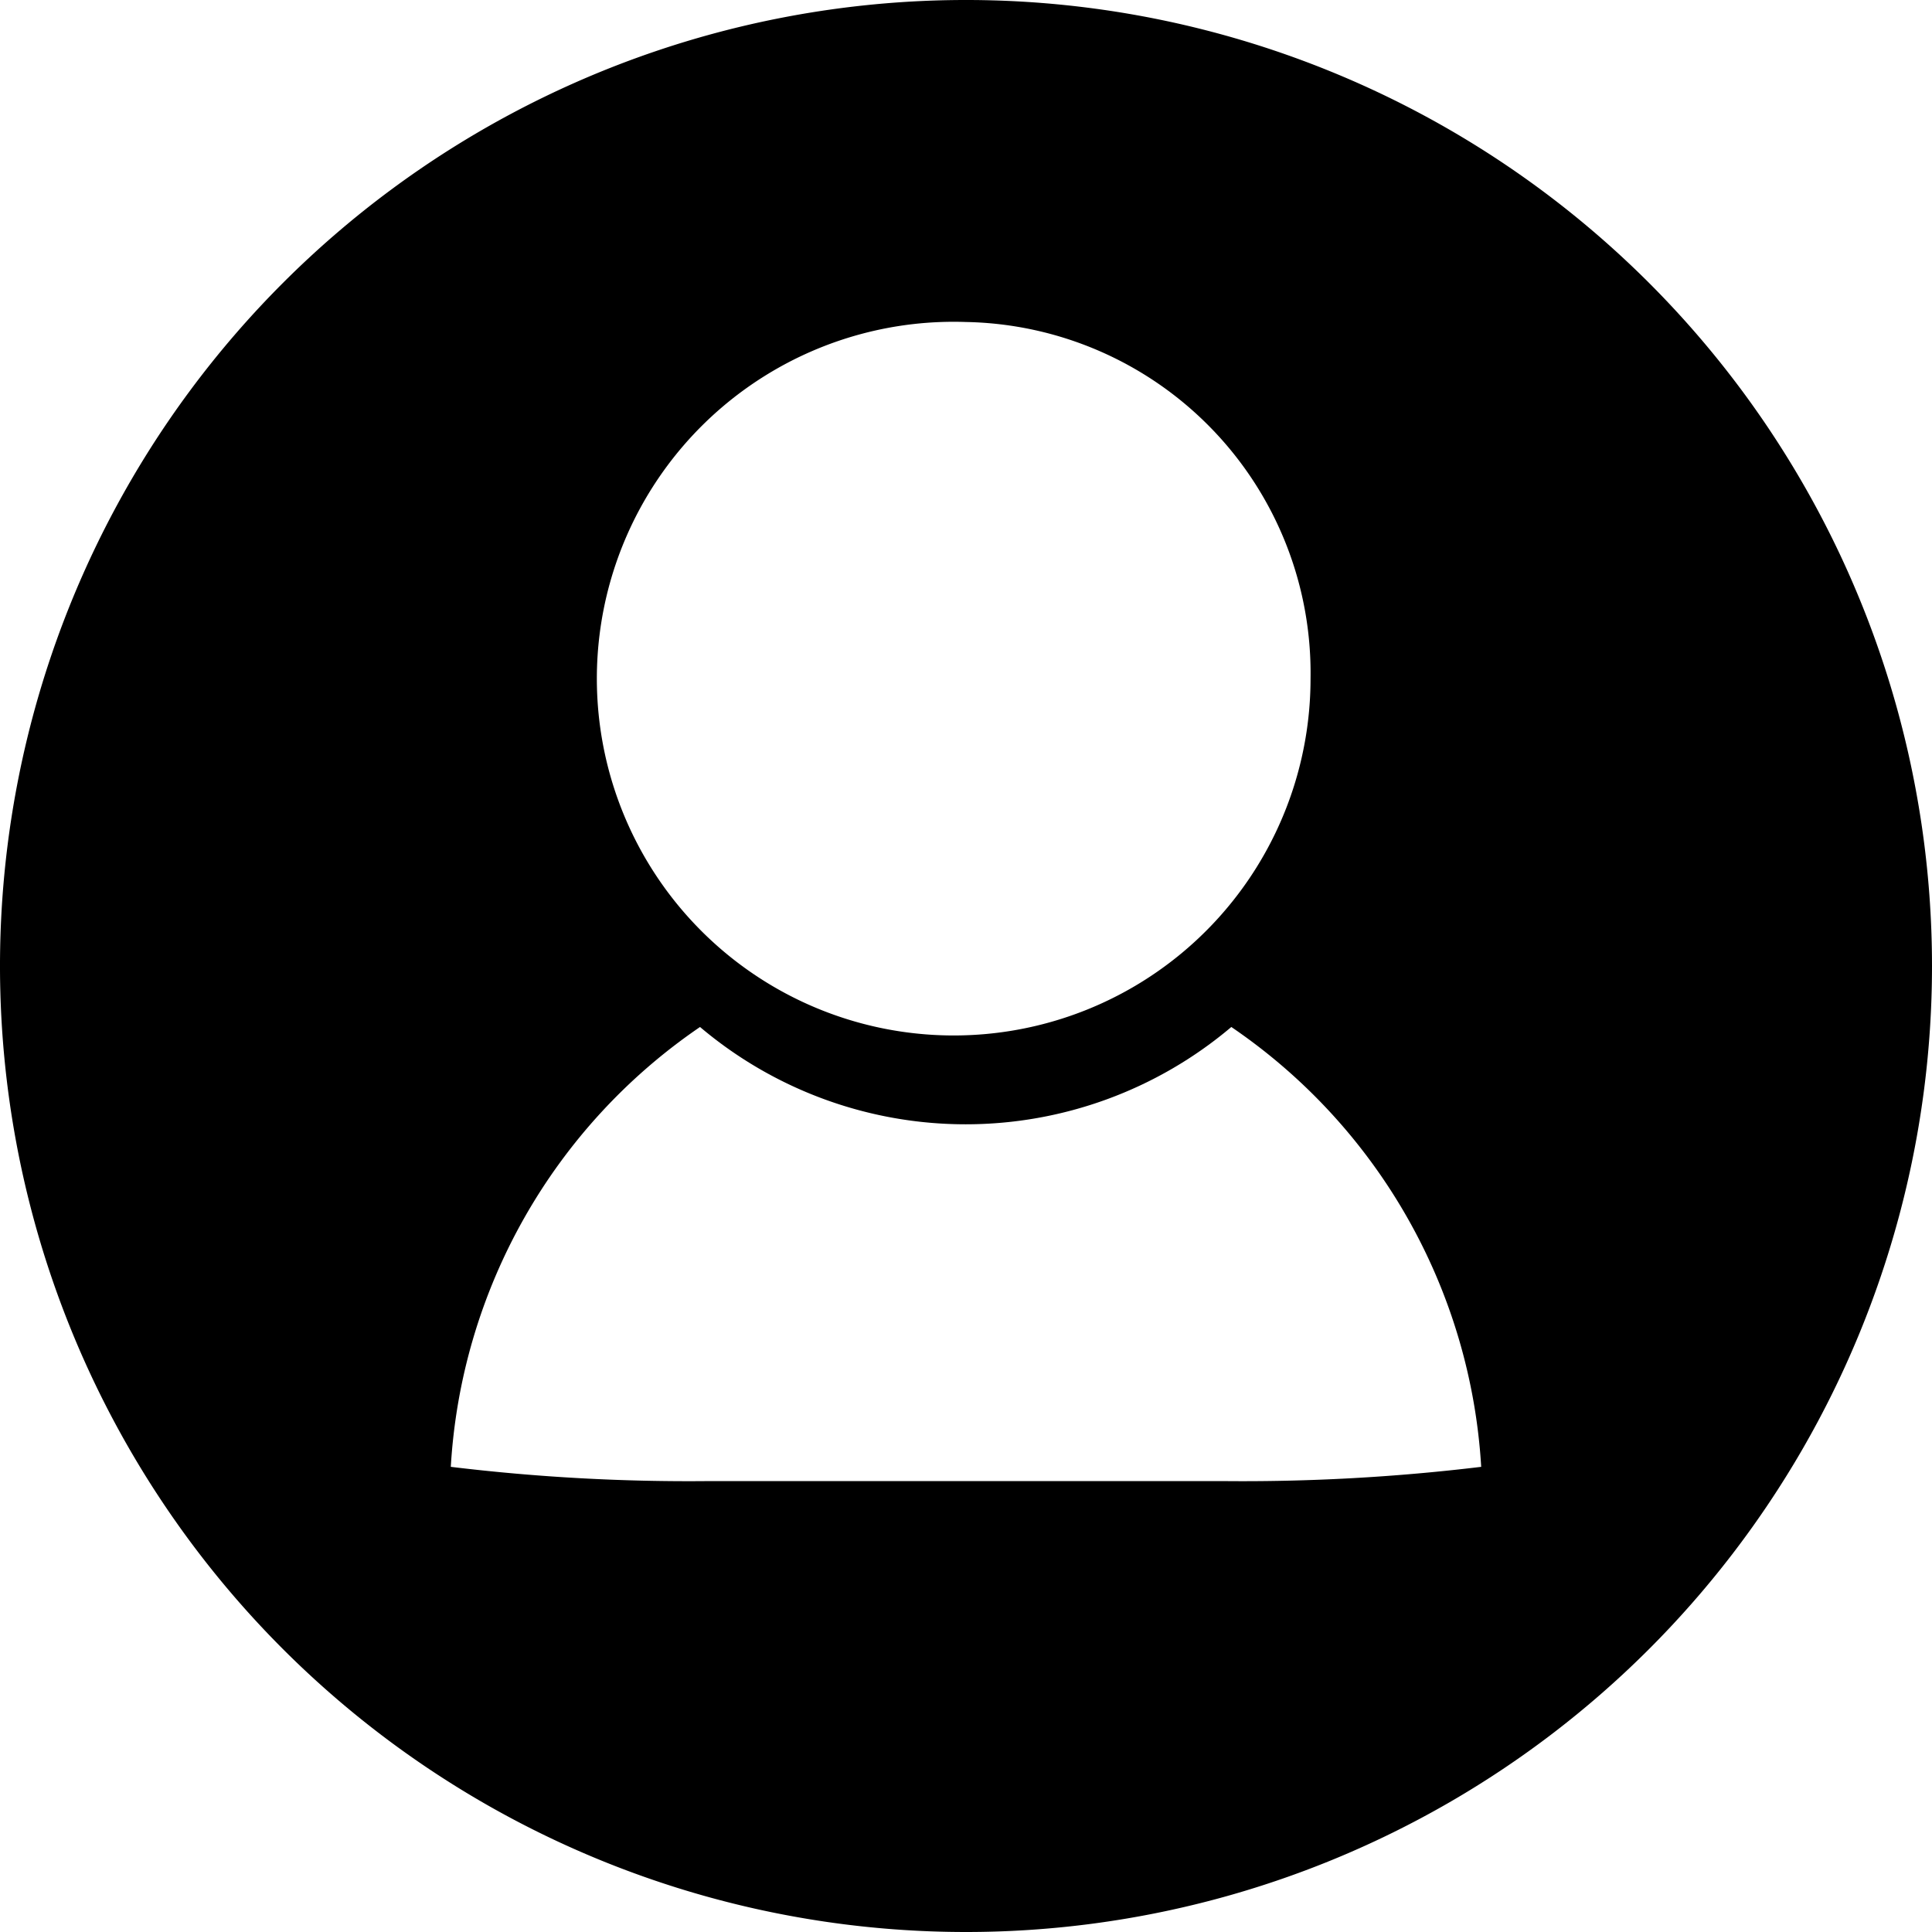 <?xml version="1.0" standalone="no"?><!DOCTYPE svg PUBLIC "-//W3C//DTD SVG 1.1//EN" "http://www.w3.org/Graphics/SVG/1.1/DTD/svg11.dtd"><svg t="1589355079144" class="icon" viewBox="0 0 1024 1024" version="1.1" xmlns="http://www.w3.org/2000/svg" p-id="7547" xmlns:xlink="http://www.w3.org/1999/xlink" width="26" height="26"><defs><style type="text/css"></style></defs><path d="M512 1024a512 512 0 1 1 512-512 512 512 0 0 1-512 512z m0-853.333a189.133 189.133 0 1 0 182.613 188.996A186.095 186.095 0 0 0 512 170.667z m140.629 373.658a217.975 217.975 0 0 1-281.6 0A303.582 303.582 0 0 0 238.933 777.455a1047.279 1047.279 0 0 0 137.557 7.543h271.019a1051.546 1051.546 0 0 0 137.557-7.543 303.787 303.787 0 0 0-132.437-233.131z" p-id="7548"></path></svg>